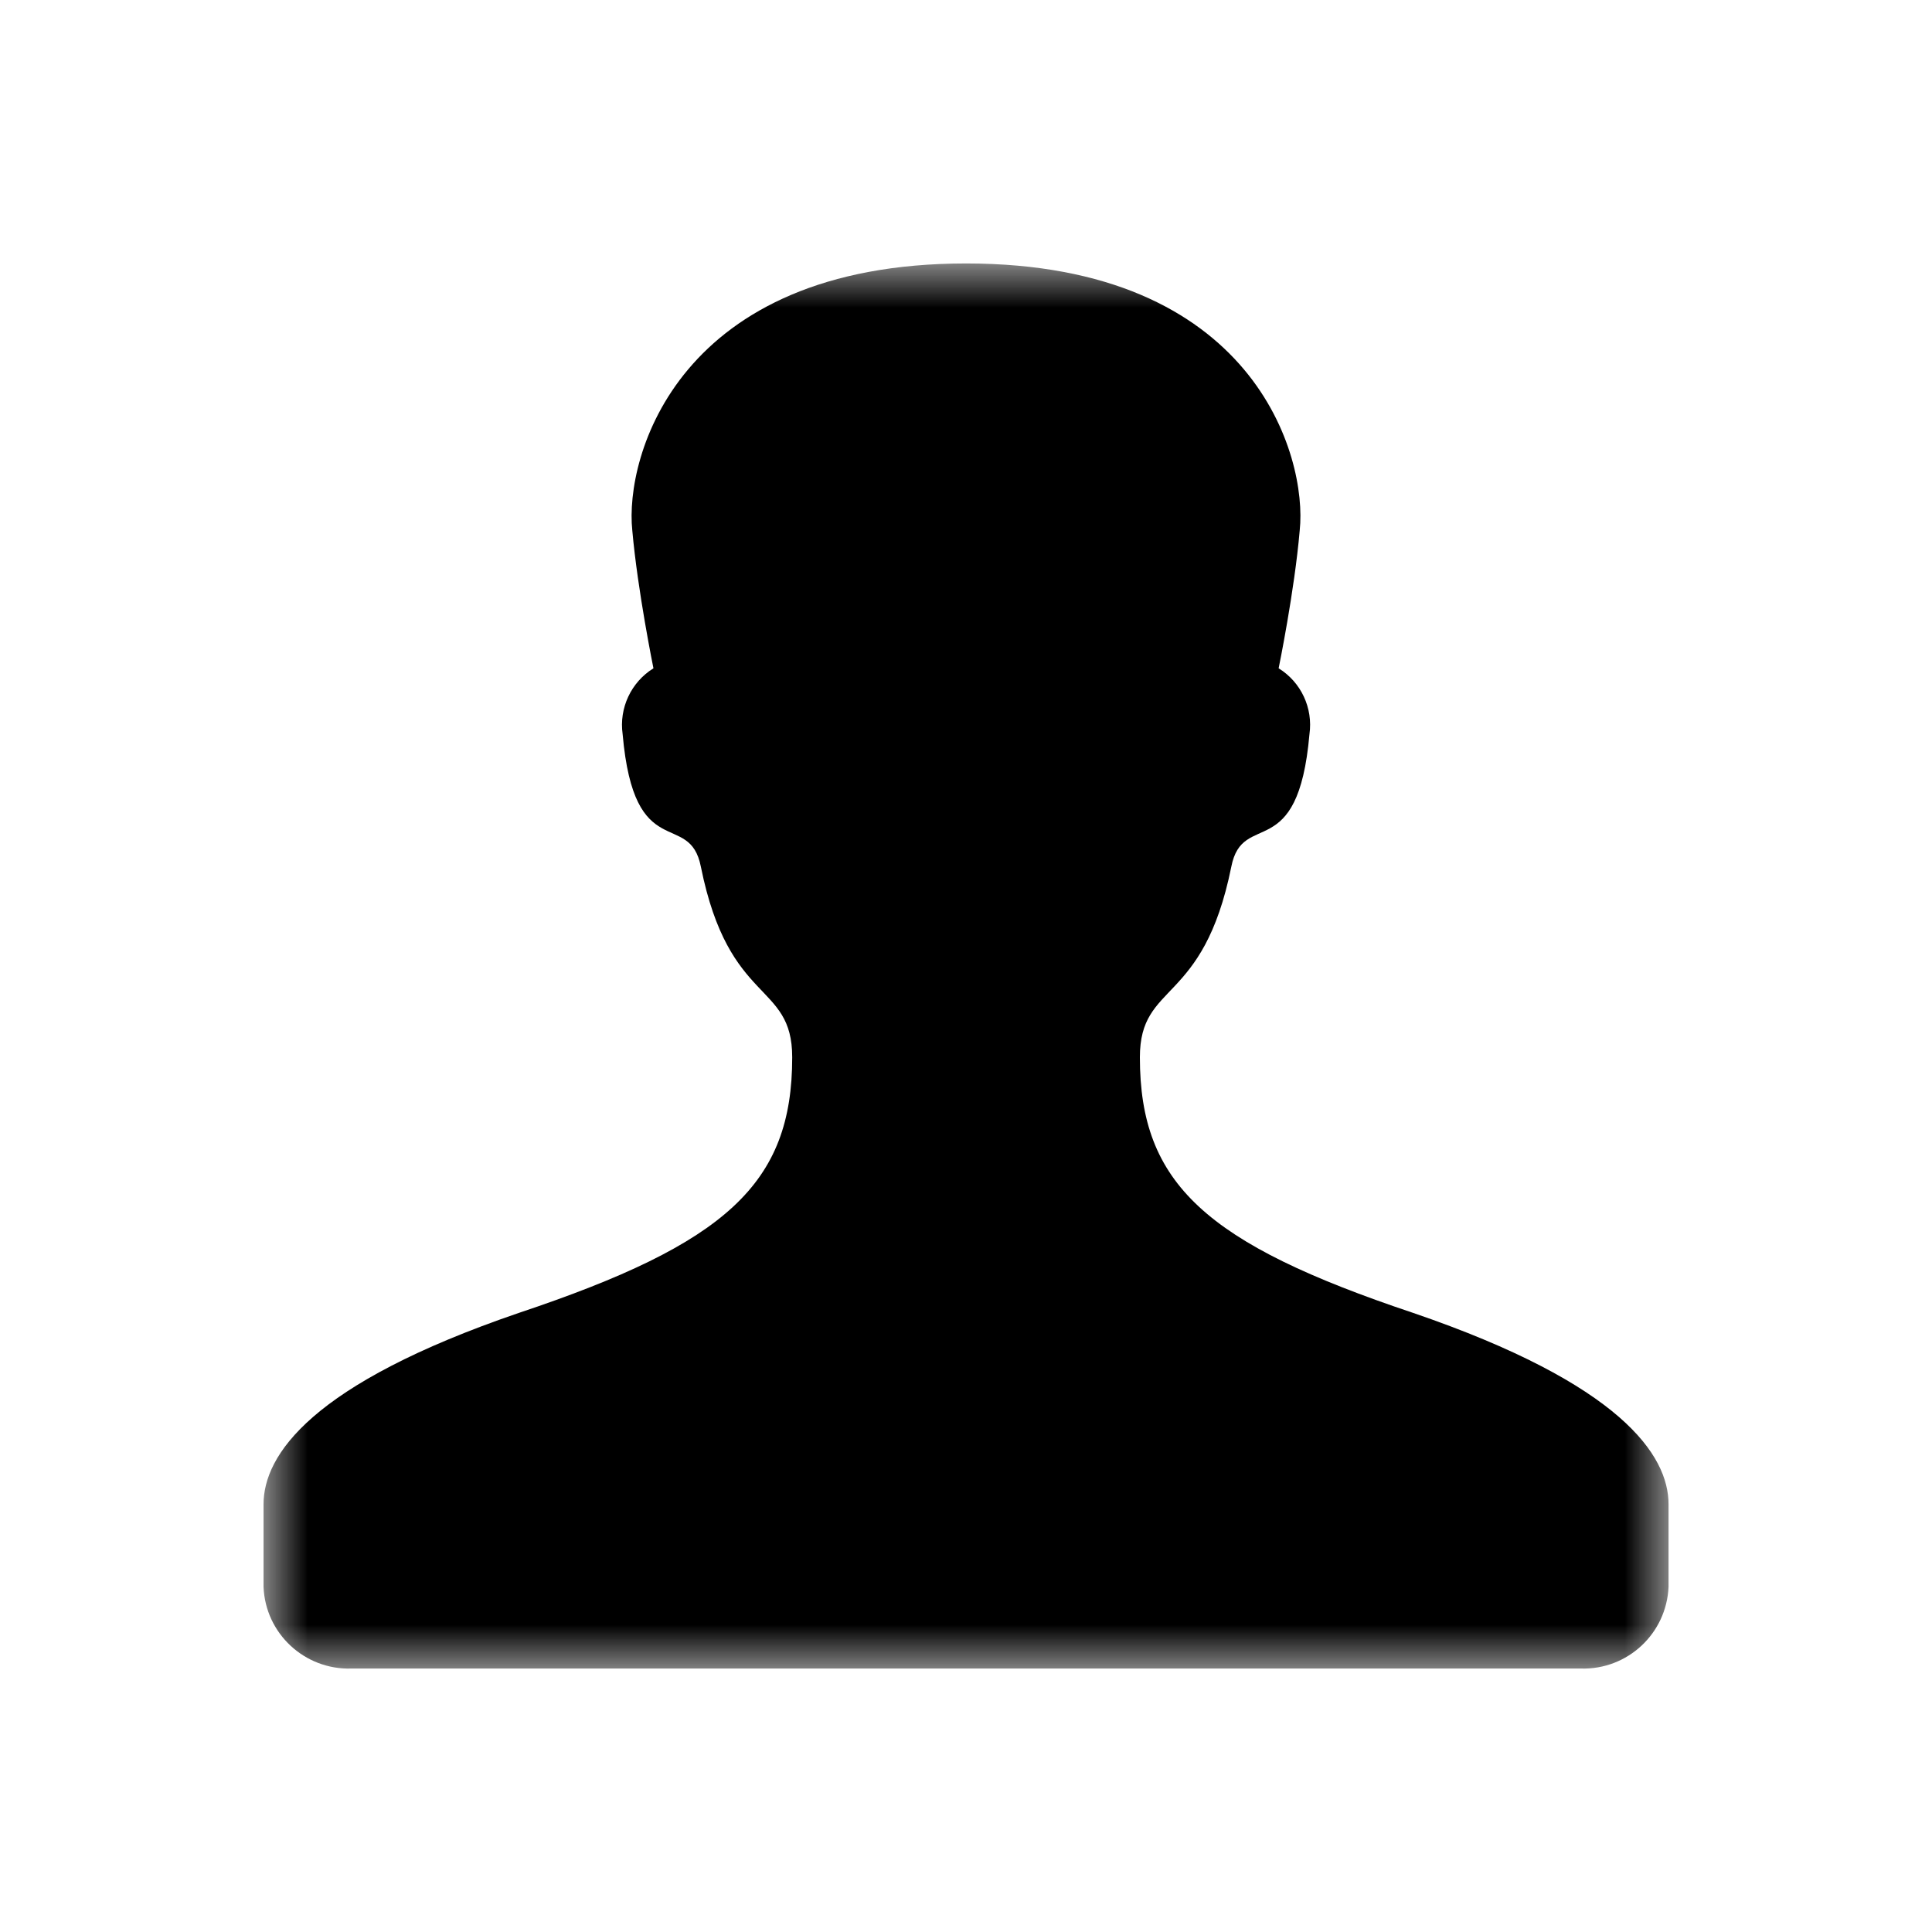 <?xml version="1.0" encoding="UTF-8" standalone="no"?>
<svg width="22px" height="22px" viewBox="0 0 22 22" version="1.1" xmlns="http://www.w3.org/2000/svg" xmlns:xlink="http://www.w3.org/1999/xlink">
    <!-- Generator: Sketch 39.1 (31720) - http://www.bohemiancoding.com/sketch -->
    <title>profile_large</title>
    <desc>Created with Sketch.</desc>
    <defs>
        <polygon id="path-1" points="16 16 16 -3.55271368e-15 0.001 -3.55271368e-15 0.001 16 16 16"></polygon>
    </defs>
    <g id="16-x-16-solid" stroke="none" stroke-width="1" fill="none" fill-rule="evenodd">
        <g id="profile_large">
            <g id="Page-1" transform="translate(3, 3)">
                <mask id="mask-2" fill="white">
                    <use xlink:href="#path-1"></use>
                </mask>
                <g id="Clip-2"></g>
                <path d="M9.98,9.04 C9.98,8.17 10.7,8.46 11.021,6.87 C11.15,6.21 11.78,6.86 11.911,5.36 C11.953,5.063 11.816,4.768 11.56,4.61 C11.56,4.61 11.741,3.73 11.8,3.04 C11.89,2.2 11.28,-3.55271368e-15 8.001,-3.55271368e-15 C4.721,-3.55271368e-15 4.111,2.2 4.2,3.04 C4.261,3.73 4.441,4.61 4.441,4.61 C4.186,4.768 4.048,5.063 4.09,5.36 C4.221,6.86 4.851,6.21 4.981,6.87 C5.301,8.46 6.021,8.17 6.021,9.04 C6.021,10.48 5.271,11.16 2.909,11.95 C0.539,12.76 0.001,13.57 0.001,14.13 L0.001,15.07 C0.022,15.602 0.469,16.016 1,16 L15.001,16 C15.533,16.016 15.977,15.602 16,15.07 L16,14.13 C16,13.57 15.46,12.76 13.091,11.95 C10.73,11.16 9.98,10.48 9.98,9.04" id="Fill-1" fill="#000000" mask="url(#mask-2)"></path>
            </g>
        </g>
    </g>
</svg>